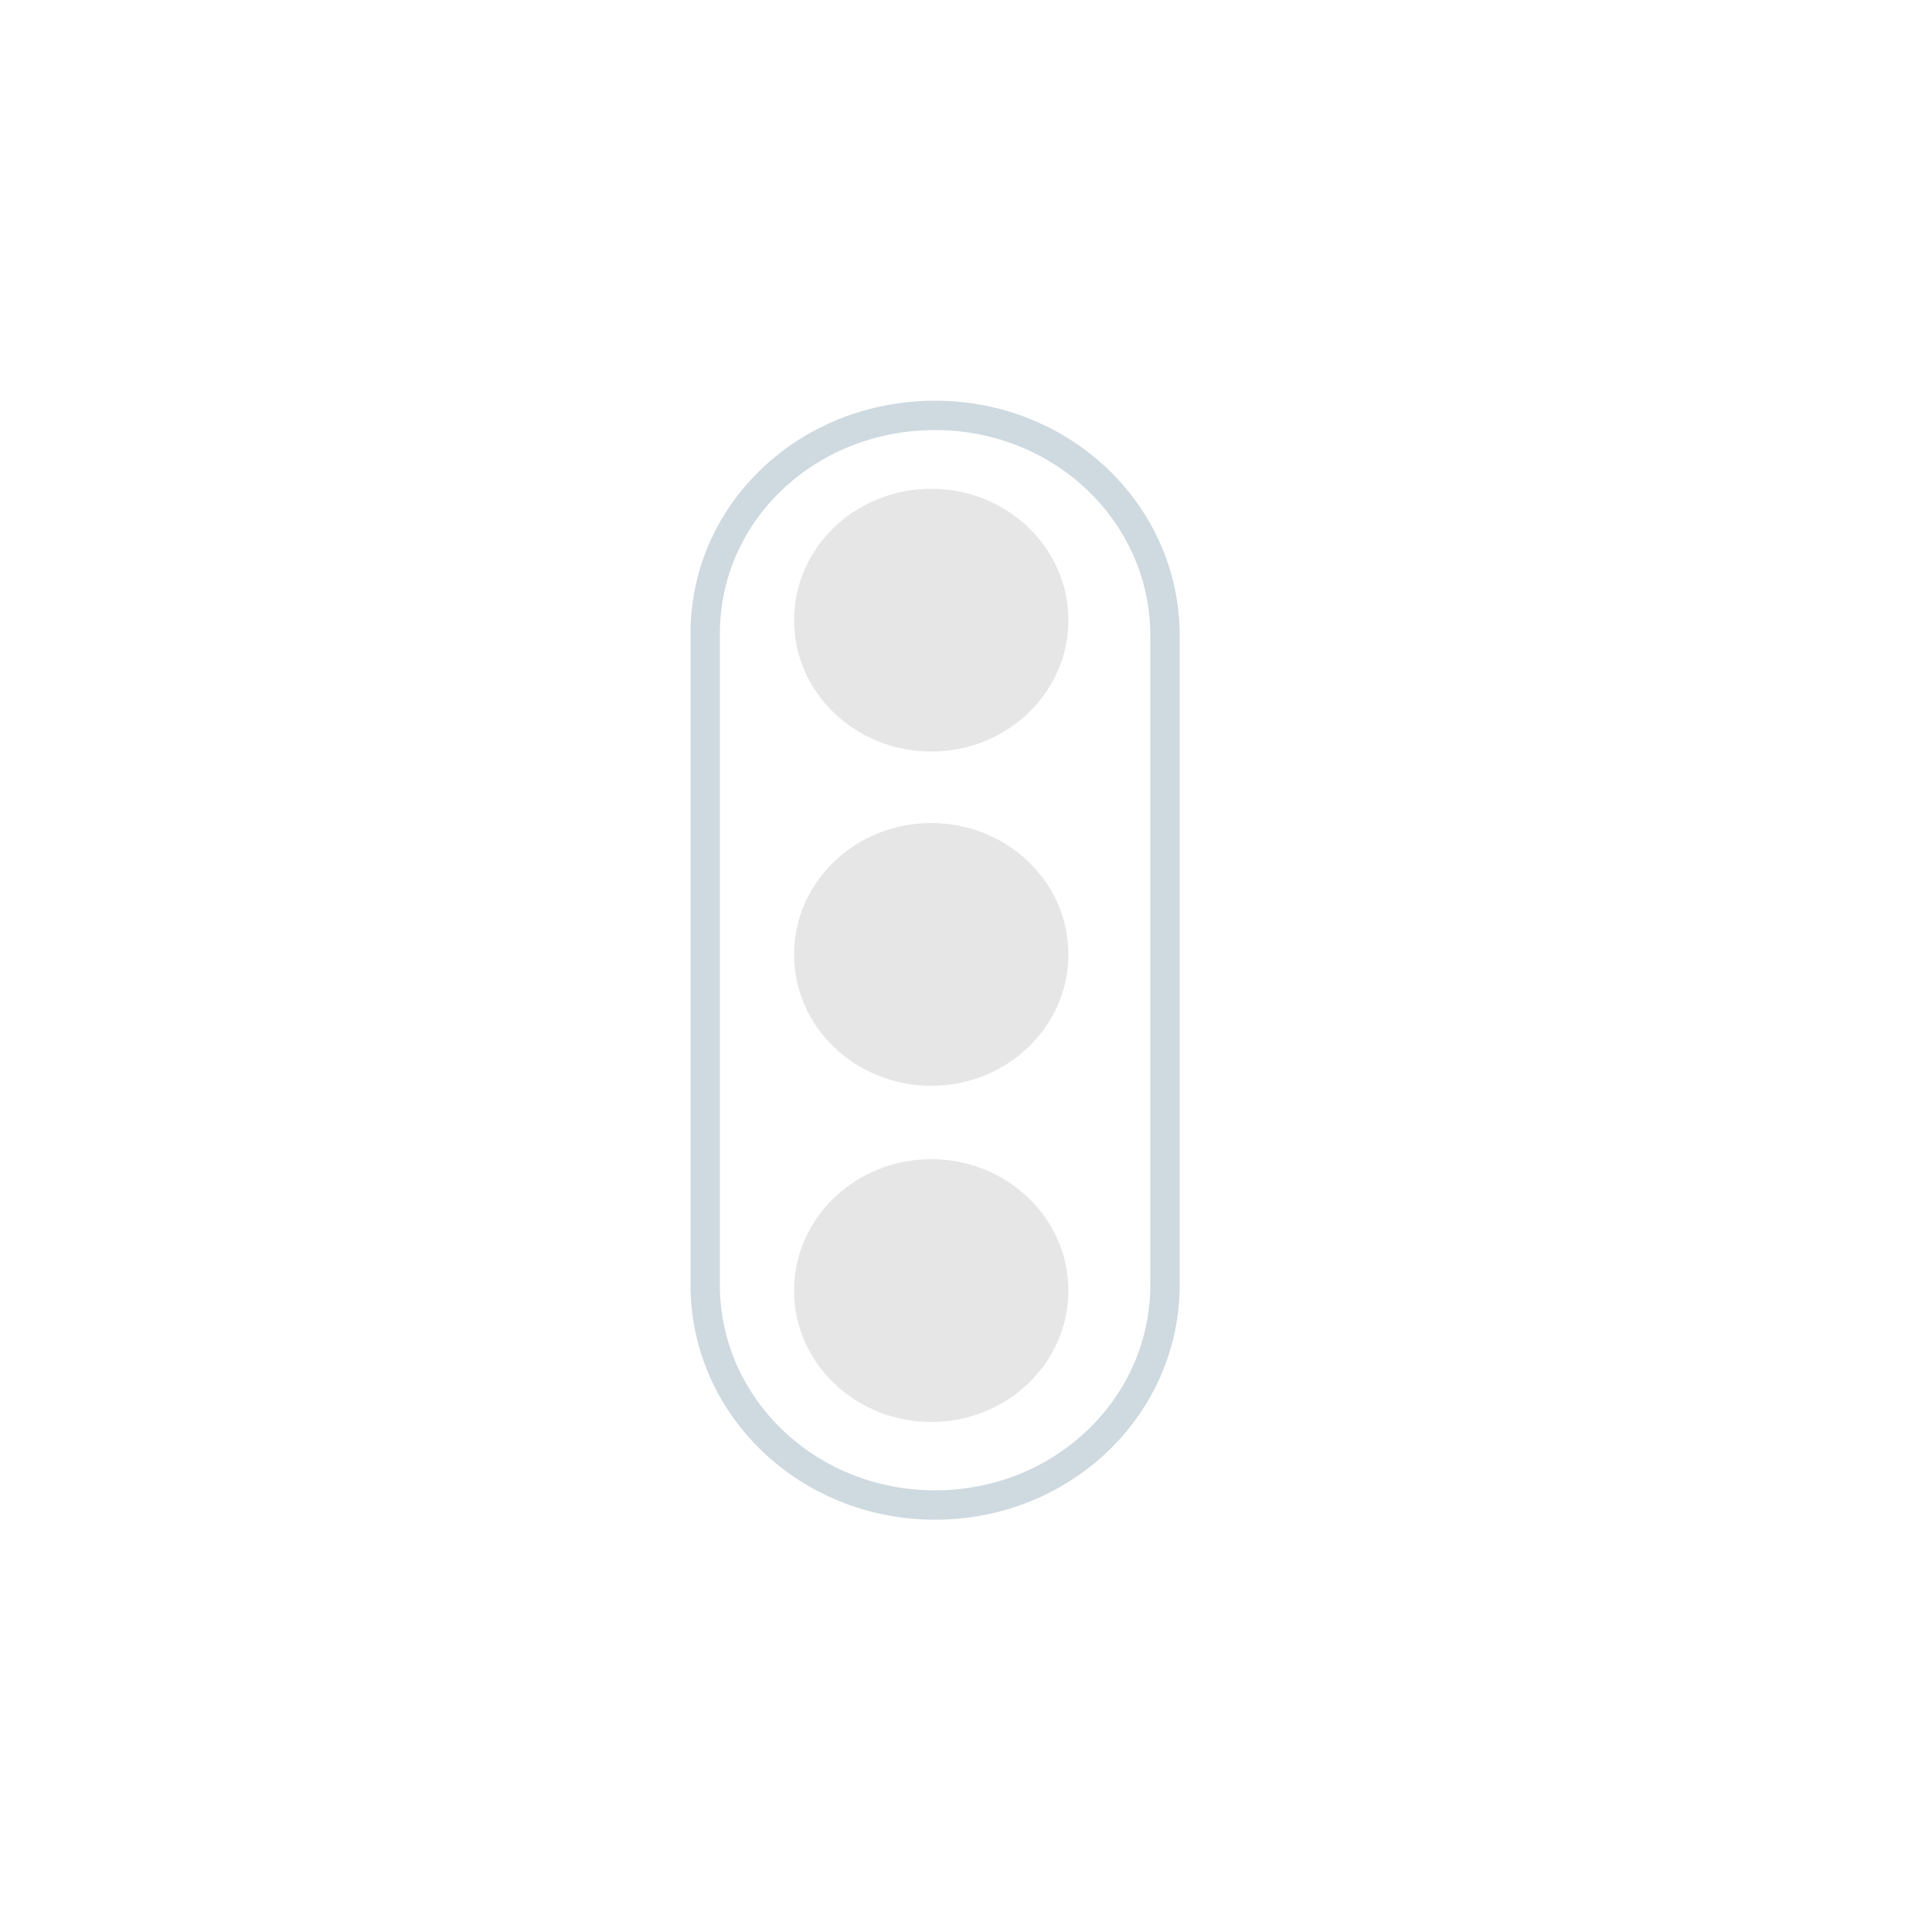 <?xml version="1.0" encoding="utf-8"?>
<!-- Generator: Adobe Illustrator 24.0.0, SVG Export Plug-In . SVG Version: 6.00 Build 0)  -->
<svg version="1.1" id="Layer_1" xmlns="http://www.w3.org/2000/svg" xmlns:xlink="http://www.w3.org/1999/xlink" x="0px" y="0px"
	 viewBox="0 0 100 100" style="enable-background:new 0 0 100 100;" xml:space="preserve">
<style type="text/css">
	.jjqpp{fill:none;stroke:#CFD9E0;stroke-width:1.52;stroke-miterlimit:10;}
	.jjqppq{fill:#e6e6e6;}
	.jjqppqw{fill:#e6e6e6;}
	.jjqppqwx{fill:#e6e6e6;}
</style>
<g>
	<path class="jjqpp" d="M48.4,21.5L48.4,21.5c6.6,0,11.9,5.1,11.9,11.4v33.6c0,6.3-5.3,11.4-11.9,11.4l0,0c-6.6,0-11.9-5.1-11.9-11.4
		V32.8C36.5,26.5,41.8,21.5,48.4,21.5z"/>
	<ellipse class="jjqppq" cx="48.2" cy="66.8" rx="7.1" ry="6.8"/>
	<ellipse class="jjqppqw" cx="48.2" cy="49.4" rx="7.1" ry="6.8"/>
	<ellipse class="jjqppqwx" cx="48.2" cy="32.1" rx="7.1" ry="6.8"/>
</g>
</svg>
